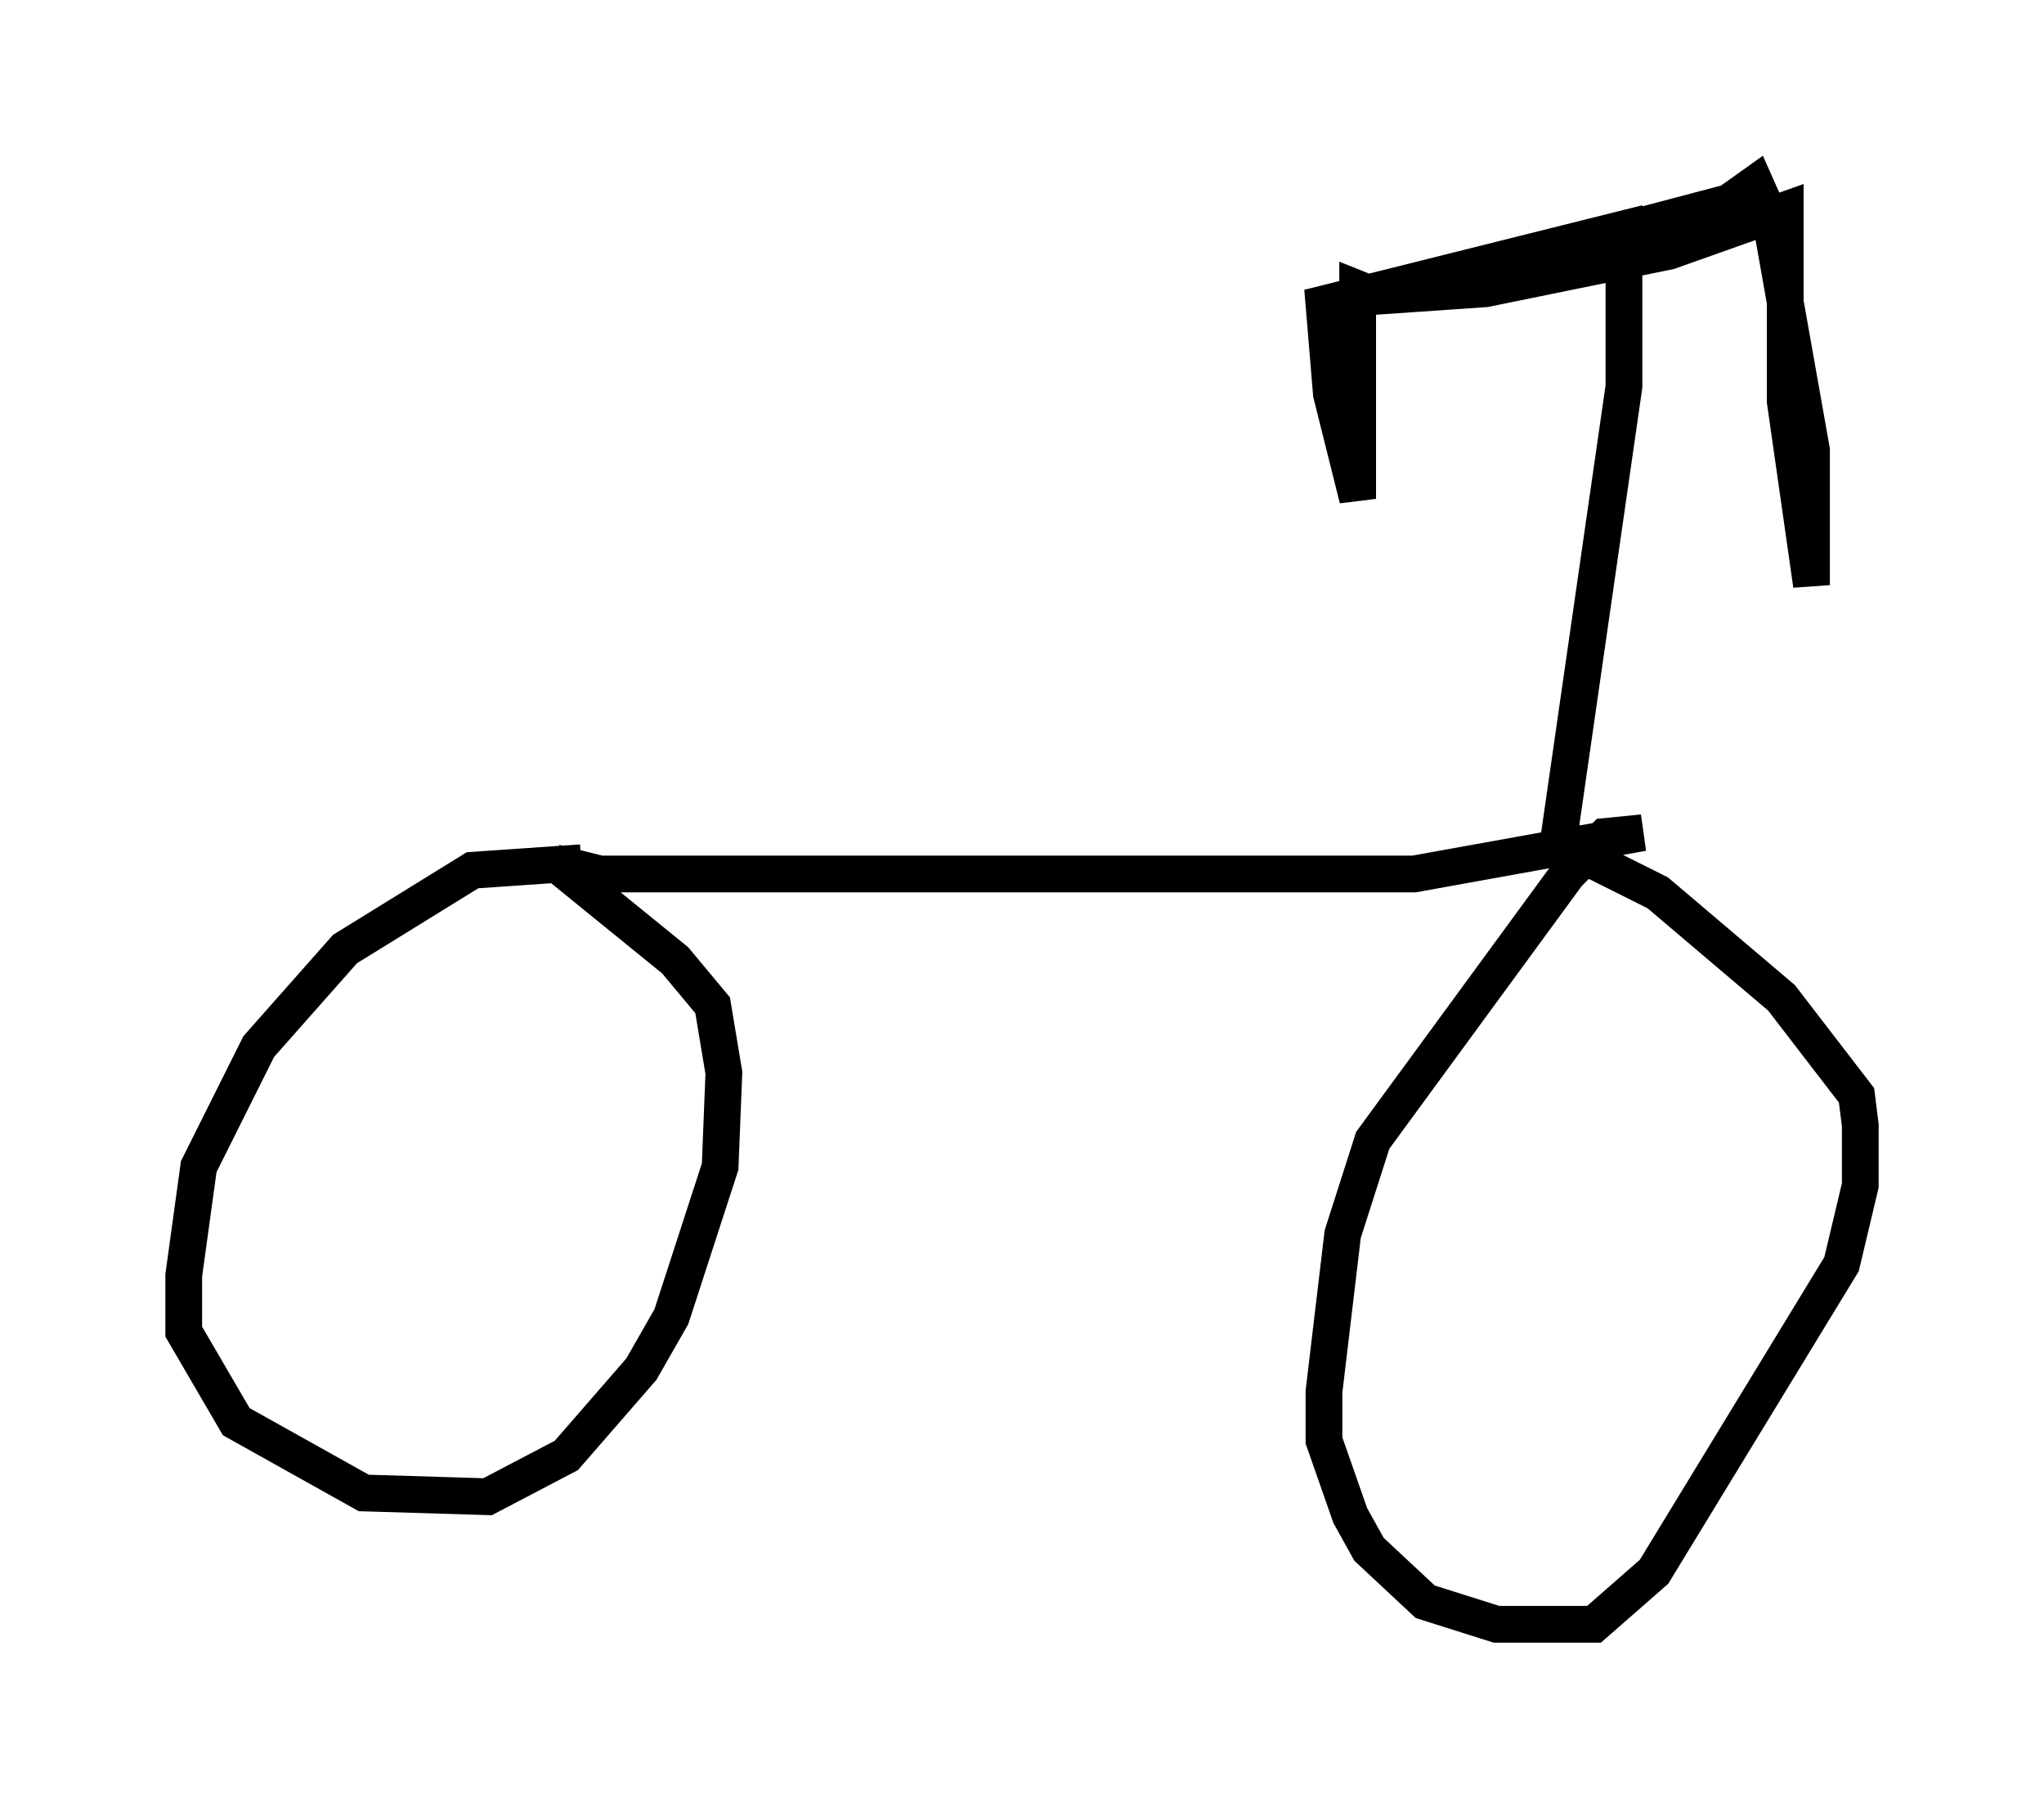 <?xml version="1.0" encoding="utf-8" ?>
<svg baseProfile="full" height="49.2" version="1.1" width="55.632" xmlns="http://www.w3.org/2000/svg" xmlns:ev="http://www.w3.org/2001/xml-events" xmlns:xlink="http://www.w3.org/1999/xlink"><defs /><rect fill="white" height="49.2" width="55.632" x="0" y="0" /><path d="M16.842, 23.886 m-1.021, -0.408 l-2.96, 0.204 -3.471, 2.144 l-2.348, 2.654 -1.633, 3.267 l-0.408, 2.96 0.0, 1.531 l1.429, 2.45 3.471, 1.94 l3.369, 0.102 2.144, -1.123 l2.042, -2.348 0.817, -1.429 l1.327, -4.083 0.102, -2.552 l-0.306, -1.838 -1.021, -1.225 l-3.267, -2.654 1.225, 0.306 l22.152, 0.0 6.227, -1.123 l-1.021, 0.102 -1.021, 1.021 l-5.308, 7.248 -0.817, 2.552 l-0.51, 4.288 0.0, 1.327 l0.715, 2.042 0.51, 0.919 l1.531, 1.429 1.94, 0.613 l2.654, 0.0 1.633, -1.429 l5.104, -8.371 0.51, -2.144 l0.0, -1.633 -0.102, -0.817 l-2.042, -2.654 -3.369, -2.858 l-2.246, -1.123 -0.408, -0.613 l1.735, -12.046 0.0, -4.288 l-8.167, 2.042 0.204, 2.45 l0.715, 2.858 0.0, -5.717 l0.51, 0.204 2.96, -0.204 l5.002, -1.021 3.165, -1.123 l0.0, 5.206 0.715, 5.002 l0.0, -3.675 -1.123, -6.329 l-0.408, -0.919 -0.715, 0.51 l-5.41, 1.429 " fill="none" stroke="black" stroke-width="1" /></svg>